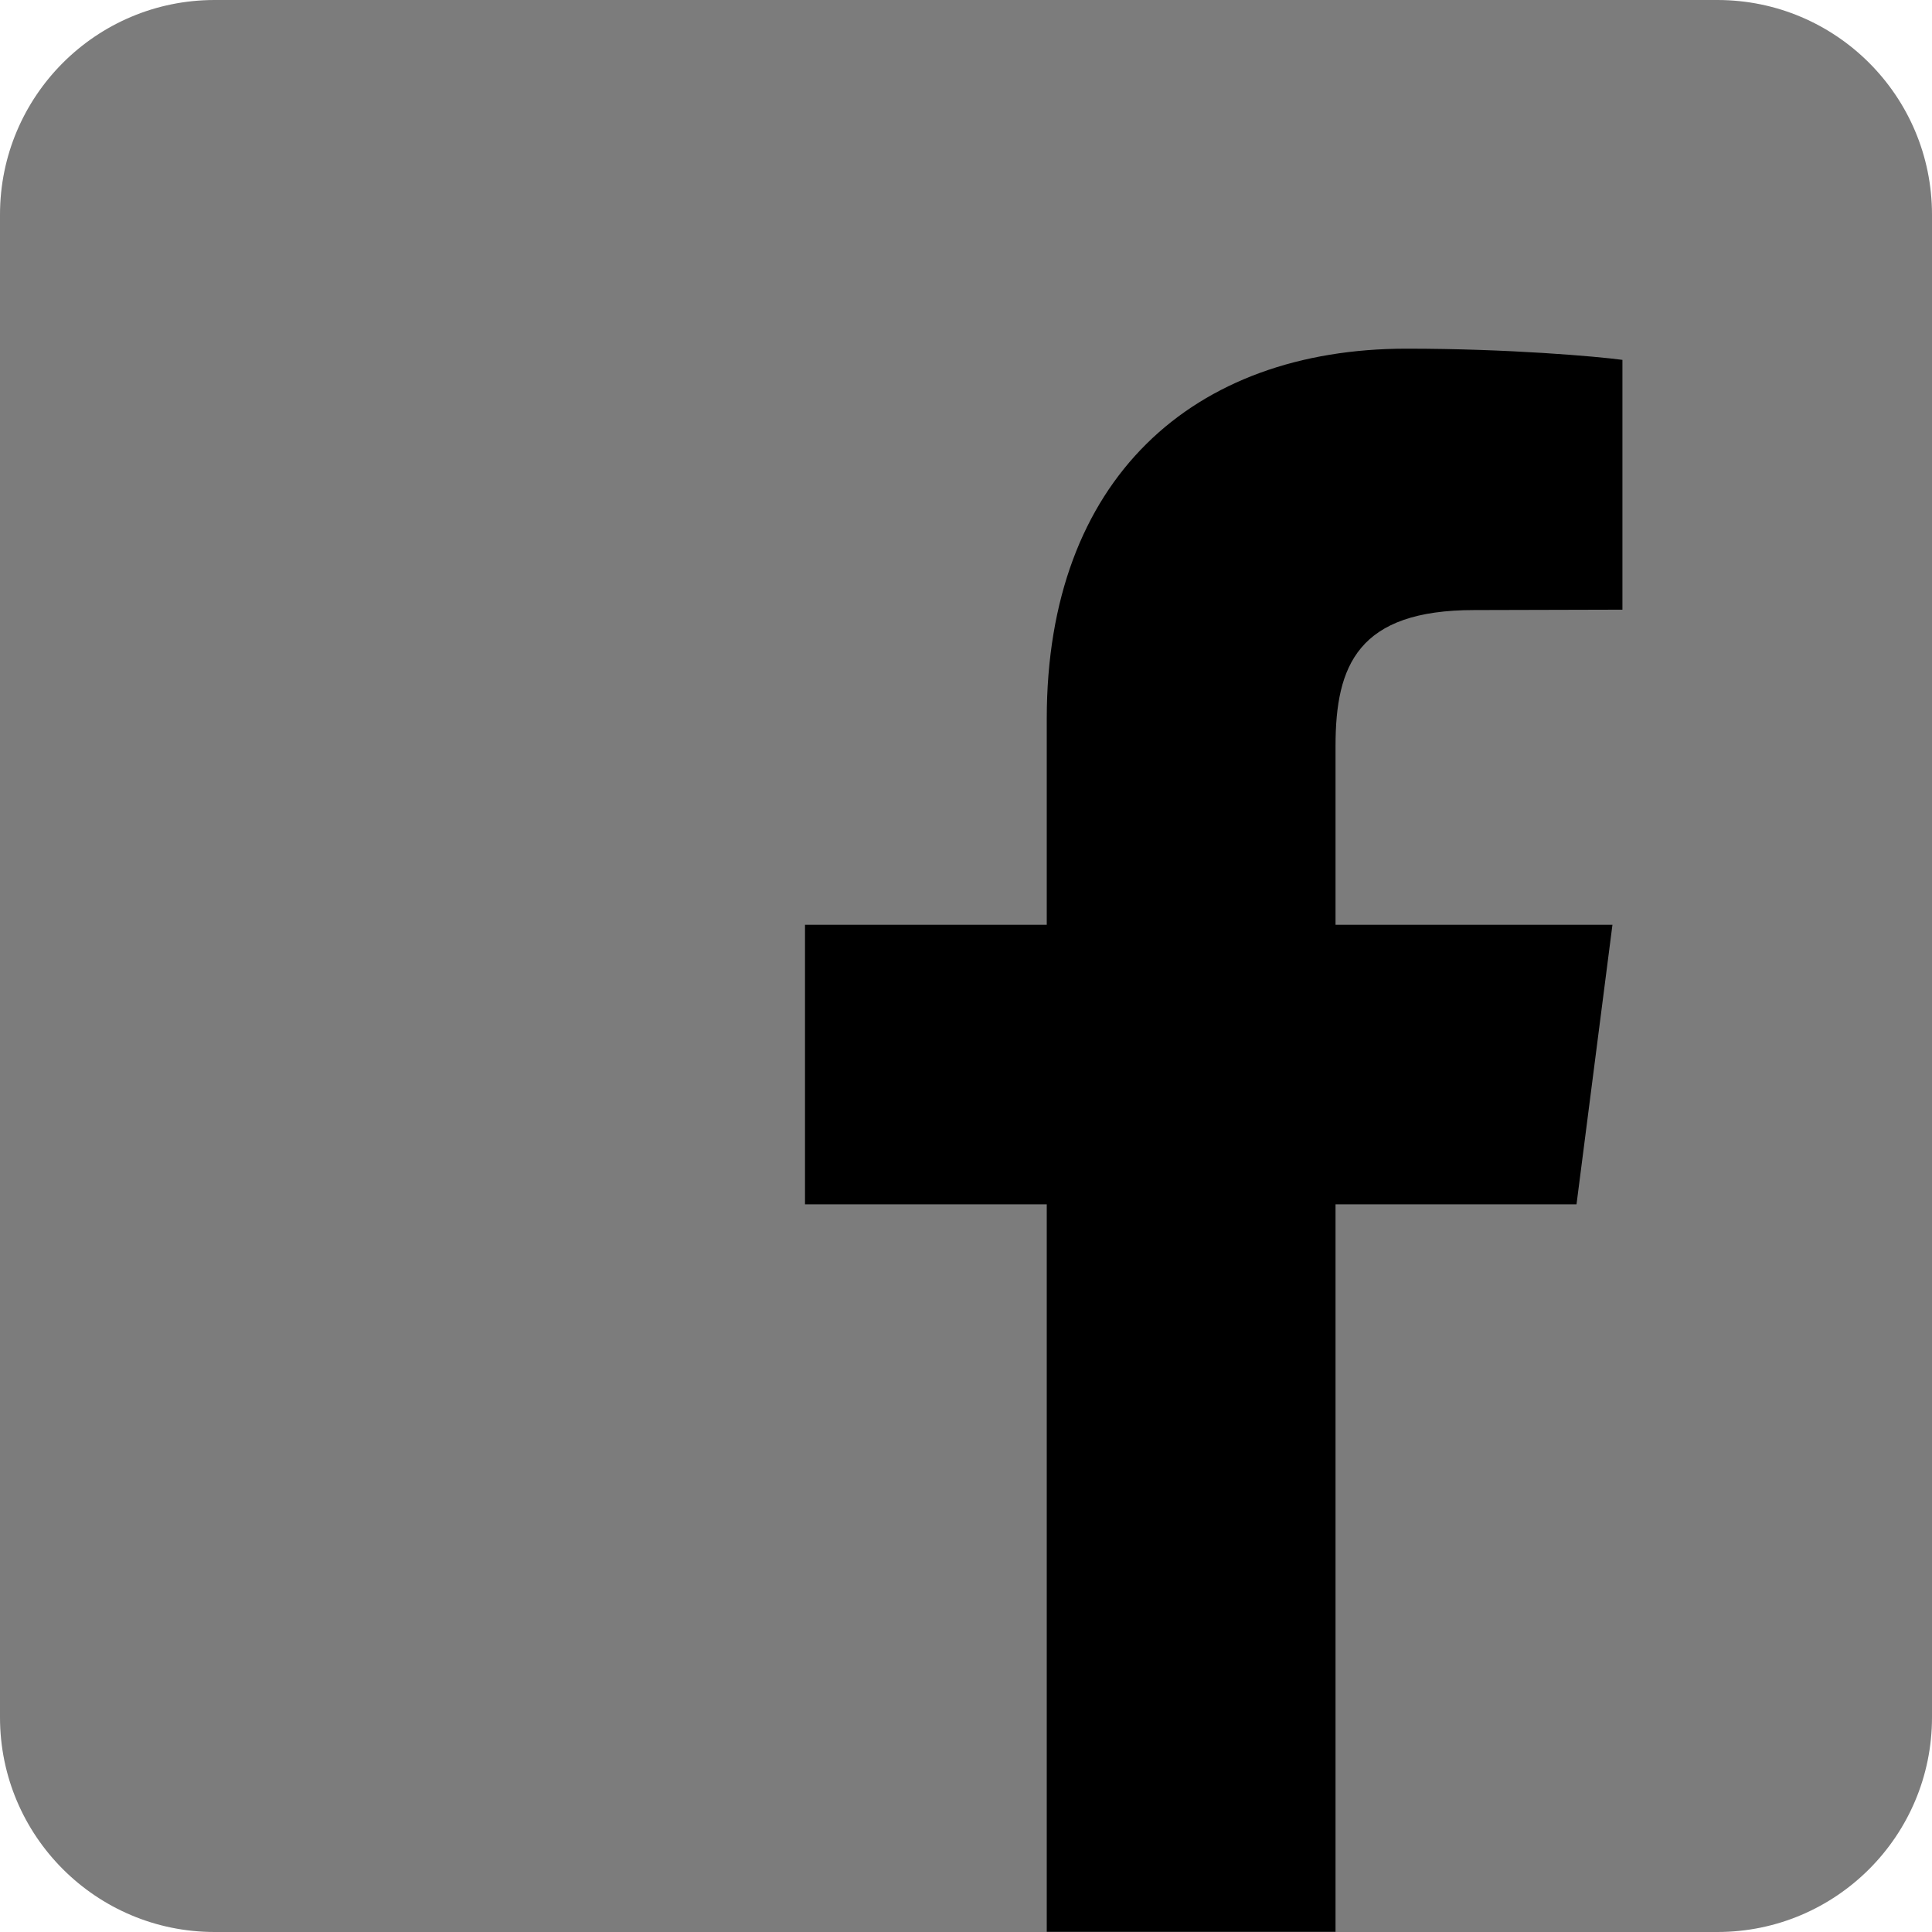 <svg width="30" height="30" viewBox="0 0 30 30" fill="none" xmlns="http://www.w3.org/2000/svg">
<g clip-path="url(#clip0_680_4489)">
<path d="M26.667 0H3.333C1.492 0 0 1.492 0 3.333V26.667C0 28.508 1.492 30 3.333 30H26.667C28.508 30 30 28.508 30 26.667V3.333C30 1.492 28.508 0 26.667 0Z" fill="#7C7C7C"/>
<path fill-rule="evenodd" clip-rule="evenodd" d="M25.193 5.588V9.467L22.891 9.473C21.086 9.473 20.738 10.331 20.738 11.584V14.36H25.038L24.48 18.701H20.738V29.997H16.254V18.701H12.5V14.36H16.254V11.158C16.254 7.441 18.52 5.414 21.842 5.414C23.425 5.414 24.792 5.534 25.193 5.588Z" fill="black"/>
</g>
<defs>
<clipPath id="clip0_680_4489">
<rect width="30" height="30" fill="white"/>
</clipPath>
</defs>
</svg>
